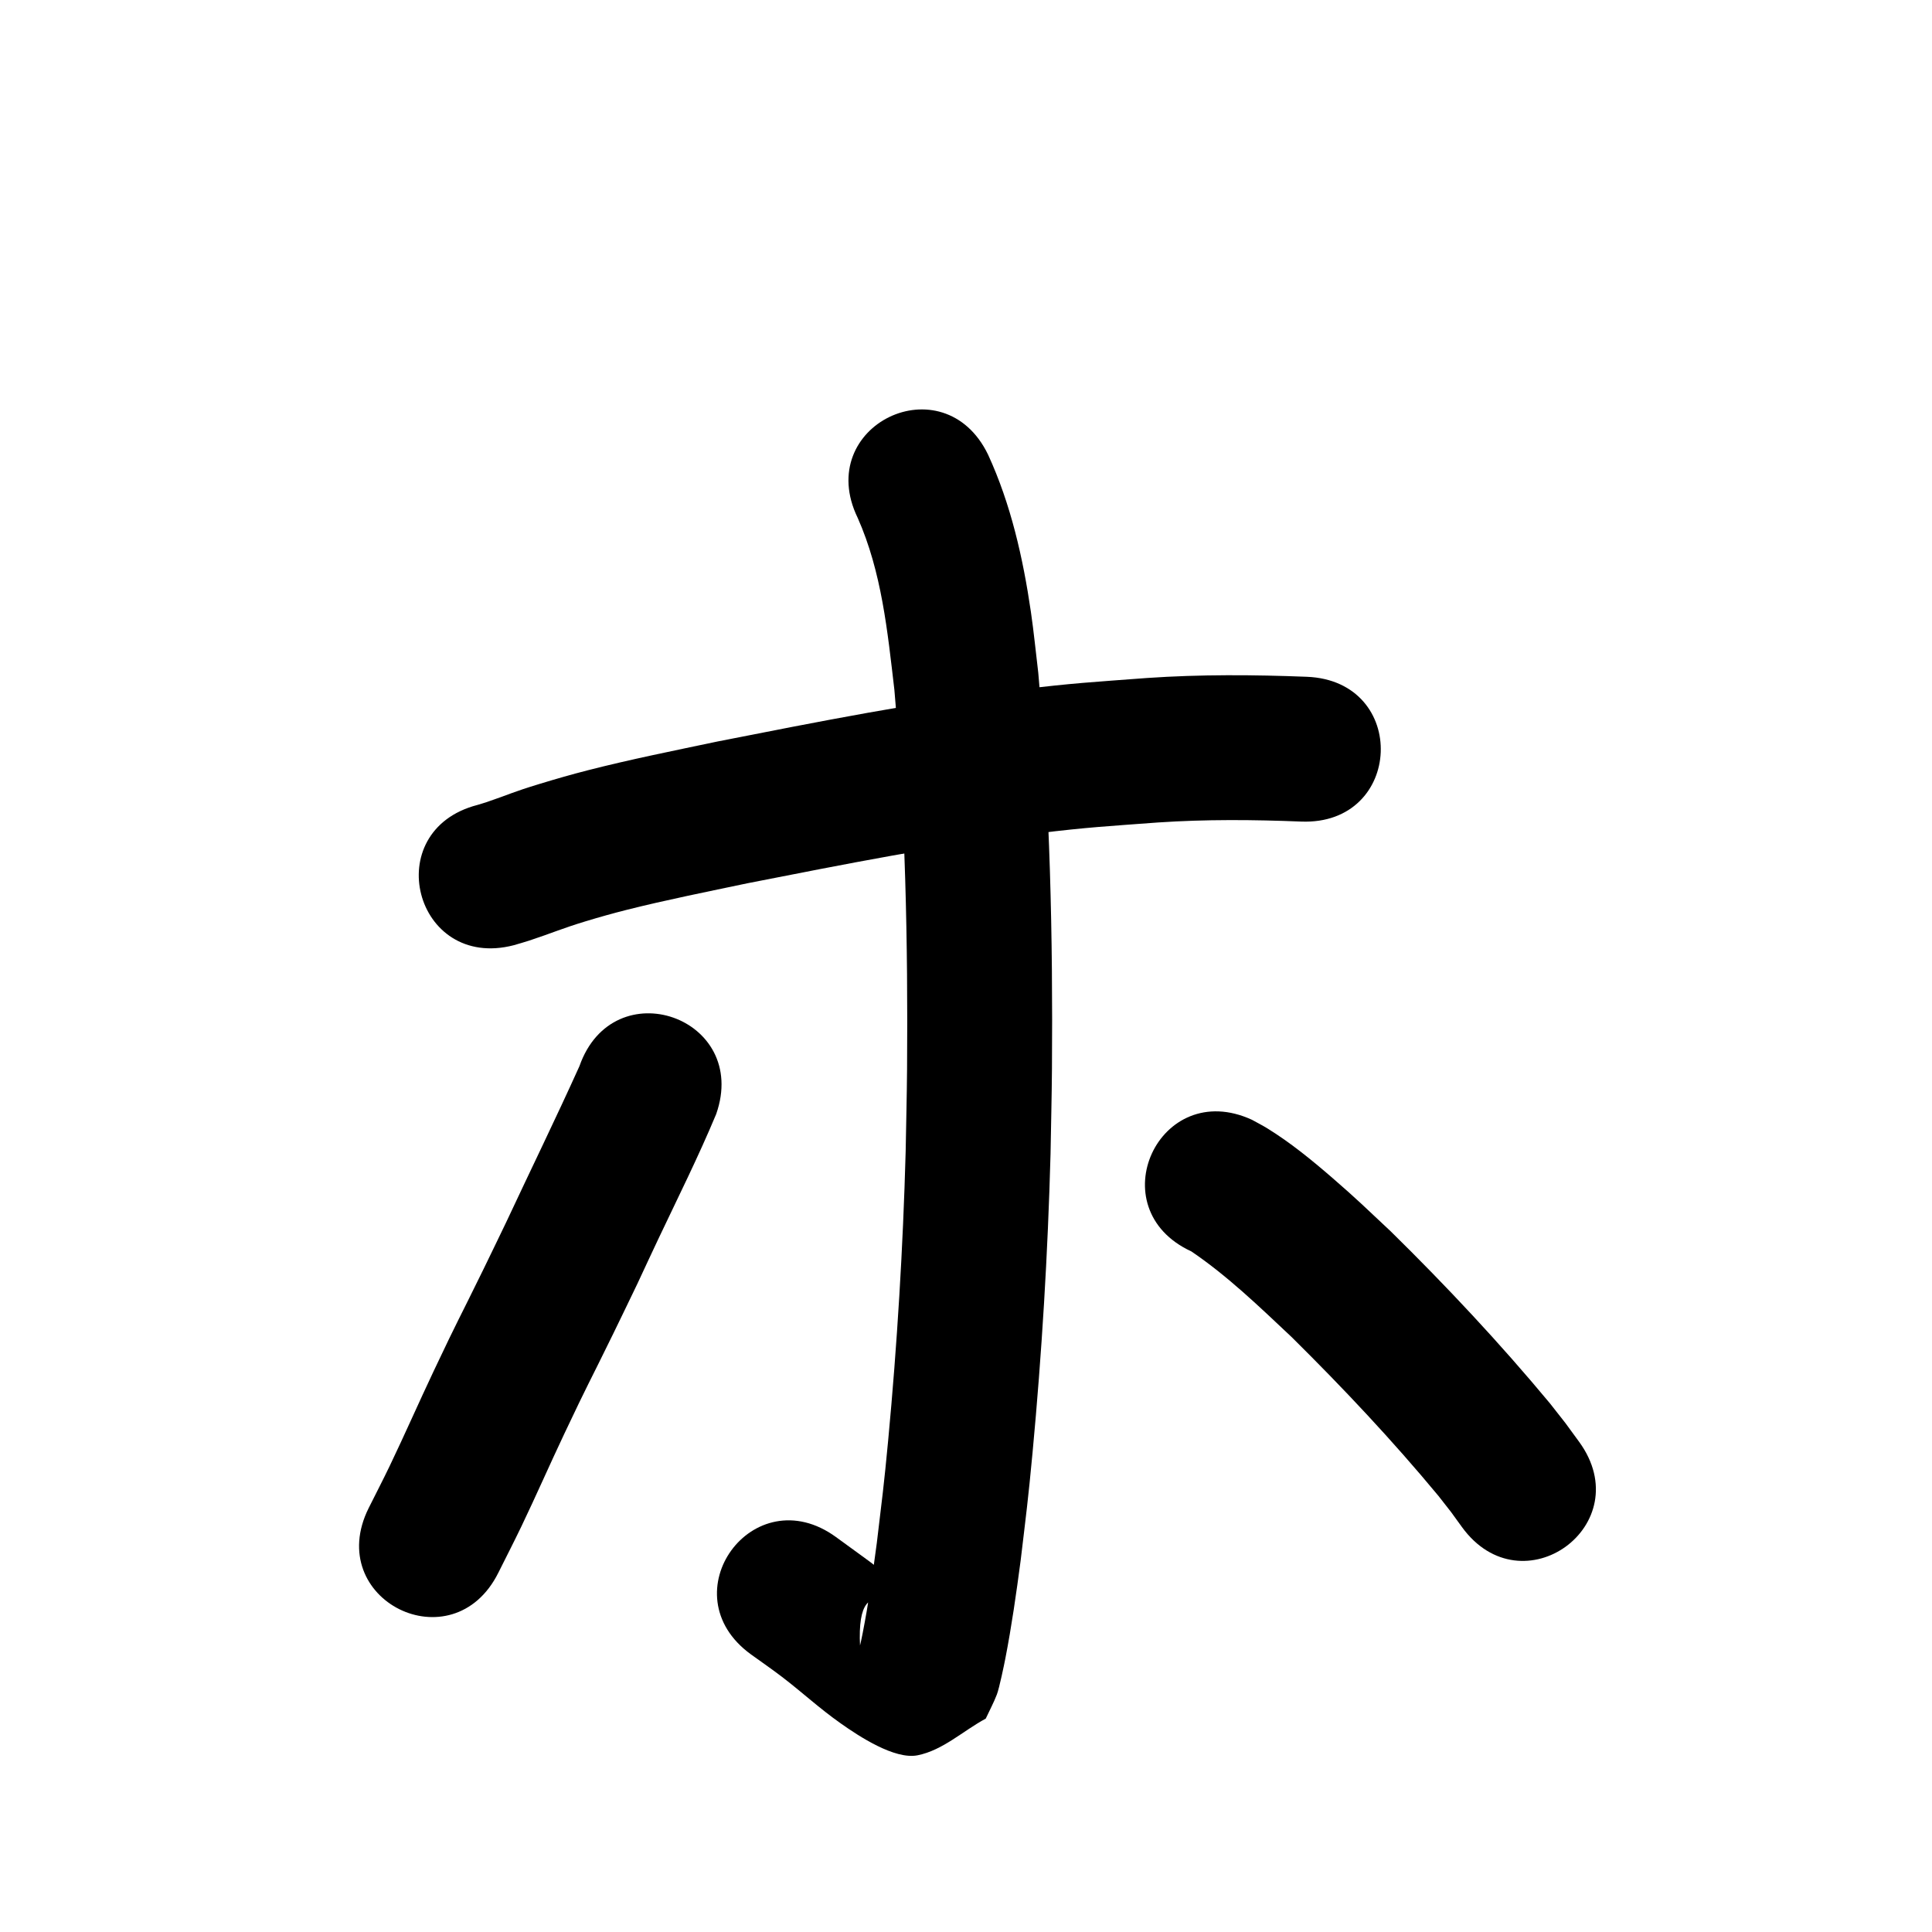 <?xml version="1.0" ?>
<svg xmlns="http://www.w3.org/2000/svg" viewBox="0 0 1000 1000">
<path d="m 265.909,489.248 c 2.693,-0.807 5.409,-1.538 8.078,-2.42 11.984,-3.962 16.717,-6.2 29.347,-10.031 6.979,-2.117 14.004,-4.087 21.076,-5.869 20.324,-5.12 42.11,-9.463 62.522,-13.762 49.839,-9.768 99.721,-19.752 150.176,-25.849 26.695,-3.226 36.184,-3.656 62.25,-5.605 24.671,-1.663 49.389,-1.471 74.074,-0.471 52.991,2.105 55.968,-72.836 2.976,-74.941 v 0 c -27.555,-1.075 -55.145,-1.269 -82.68,0.624 -28.163,2.134 -37.979,2.576 -66.844,6.093 -52.212,6.361 -103.85,16.615 -155.426,26.762 -22.854,4.824 -44.733,9.161 -67.323,14.941 -8.278,2.118 -16.494,4.484 -24.667,6.975 -14.773,4.502 -15.047,5.196 -27.286,9.372 -1.67,0.57 -3.371,1.047 -5.056,1.571 -51.343,13.281 -32.56,85.891 18.783,72.61 z"/>
<path d="m 443.904,267.966 c 12.489,28.123 15.483,58.908 19.028,89.12 5.672,65.233 7.069,130.813 6.559,196.271 -0.111,14.209 -0.481,28.415 -0.722,42.622 -1.368,49.926 -4.383,99.813 -9.054,149.54 -2.2,23.424 -3.198,30.67 -5.887,53.183 -2.071,15.562 -4.272,31.125 -7.296,46.536 -0.514,2.619 -1.073,5.231 -1.698,7.826 -0.353,1.464 -1.788,5.745 -1.235,4.345 0.662,-1.678 1.044,-3.454 1.566,-5.182 -2.415,-47.581 26.183,-10.022 37.176,-18.41 1.817,-1.387 -3.676,-2.72 -5.477,-4.127 -3.516,-2.747 -6.997,-5.54 -10.474,-8.336 -22.313,-17.944 -7.28,-6.464 -33.652,-25.751 -42.871,-31.218 -87.02,29.412 -44.148,60.629 v 0 c 5.382,3.899 10.87,7.656 16.147,11.697 11.087,8.491 19.025,16.041 30.407,24.086 9.398,6.643 27.924,18.862 39.754,16.526 13.114,-2.589 23.547,-12.66 35.321,-18.99 1.92,-4.165 4.121,-8.211 5.761,-12.494 1.265,-3.304 3.795,-15.588 4.349,-18.435 3.292,-16.905 5.716,-33.97 7.972,-51.038 2.818,-23.667 3.835,-31.046 6.141,-55.662 4.819,-51.437 7.92,-103.041 9.317,-154.683 0.244,-14.66 0.621,-29.318 0.732,-43.98 0.519,-68.391 -0.99,-136.912 -7.087,-205.055 -1.269,-10.495 -2.278,-21.025 -3.808,-31.485 -4.08,-27.885 -10.358,-55.715 -22.18,-81.419 -23.098,-47.739 -90.611,-15.073 -67.513,32.665 z"/>
<path d="m 299.918,551.834 c -12.25,27.136 -25.33,53.887 -37.947,80.857 -3.975,8.221 -7.91,16.461 -11.926,24.662 -13.992,28.571 -11.74,23.114 -25.435,52.014 -7.788,16.437 -15.08,33.107 -22.949,49.505 -3.496,7.285 -7.222,14.458 -10.833,21.687 -23.667,47.459 43.451,80.929 67.118,33.47 v 0 c 3.933,-7.899 7.981,-15.742 11.798,-23.697 7.69,-16.024 14.809,-32.316 22.417,-48.379 13.388,-28.266 11.443,-23.43 25.407,-51.956 4.156,-8.489 8.226,-17.02 12.339,-25.531 3.576,-7.646 7.112,-15.312 10.727,-22.939 10.205,-21.533 20.88,-42.863 30.056,-64.867 17.554,-50.043 -53.218,-74.869 -70.772,-24.826 z"/>
<path d="m 616.66,647.738 c 18.841,12.79 35.271,28.698 51.806,44.248 26.574,26.261 52.203,53.493 76.048,82.261 8.778,11.252 4.738,5.848 12.191,16.159 31.18,42.899 91.848,-1.197 60.668,-44.095 v 0 c -9.494,-13.007 -4.46,-6.337 -15.153,-19.971 -25.866,-31.112 -53.538,-60.67 -82.404,-89.019 -12.325,-11.565 -17.565,-16.729 -30.082,-27.564 -10.68,-9.245 -21.714,-18.277 -33.761,-25.715 -2.579,-1.592 -5.294,-2.952 -7.941,-4.428 -48.171,-22.183 -79.542,45.941 -31.371,68.124 z"/>
</svg>

